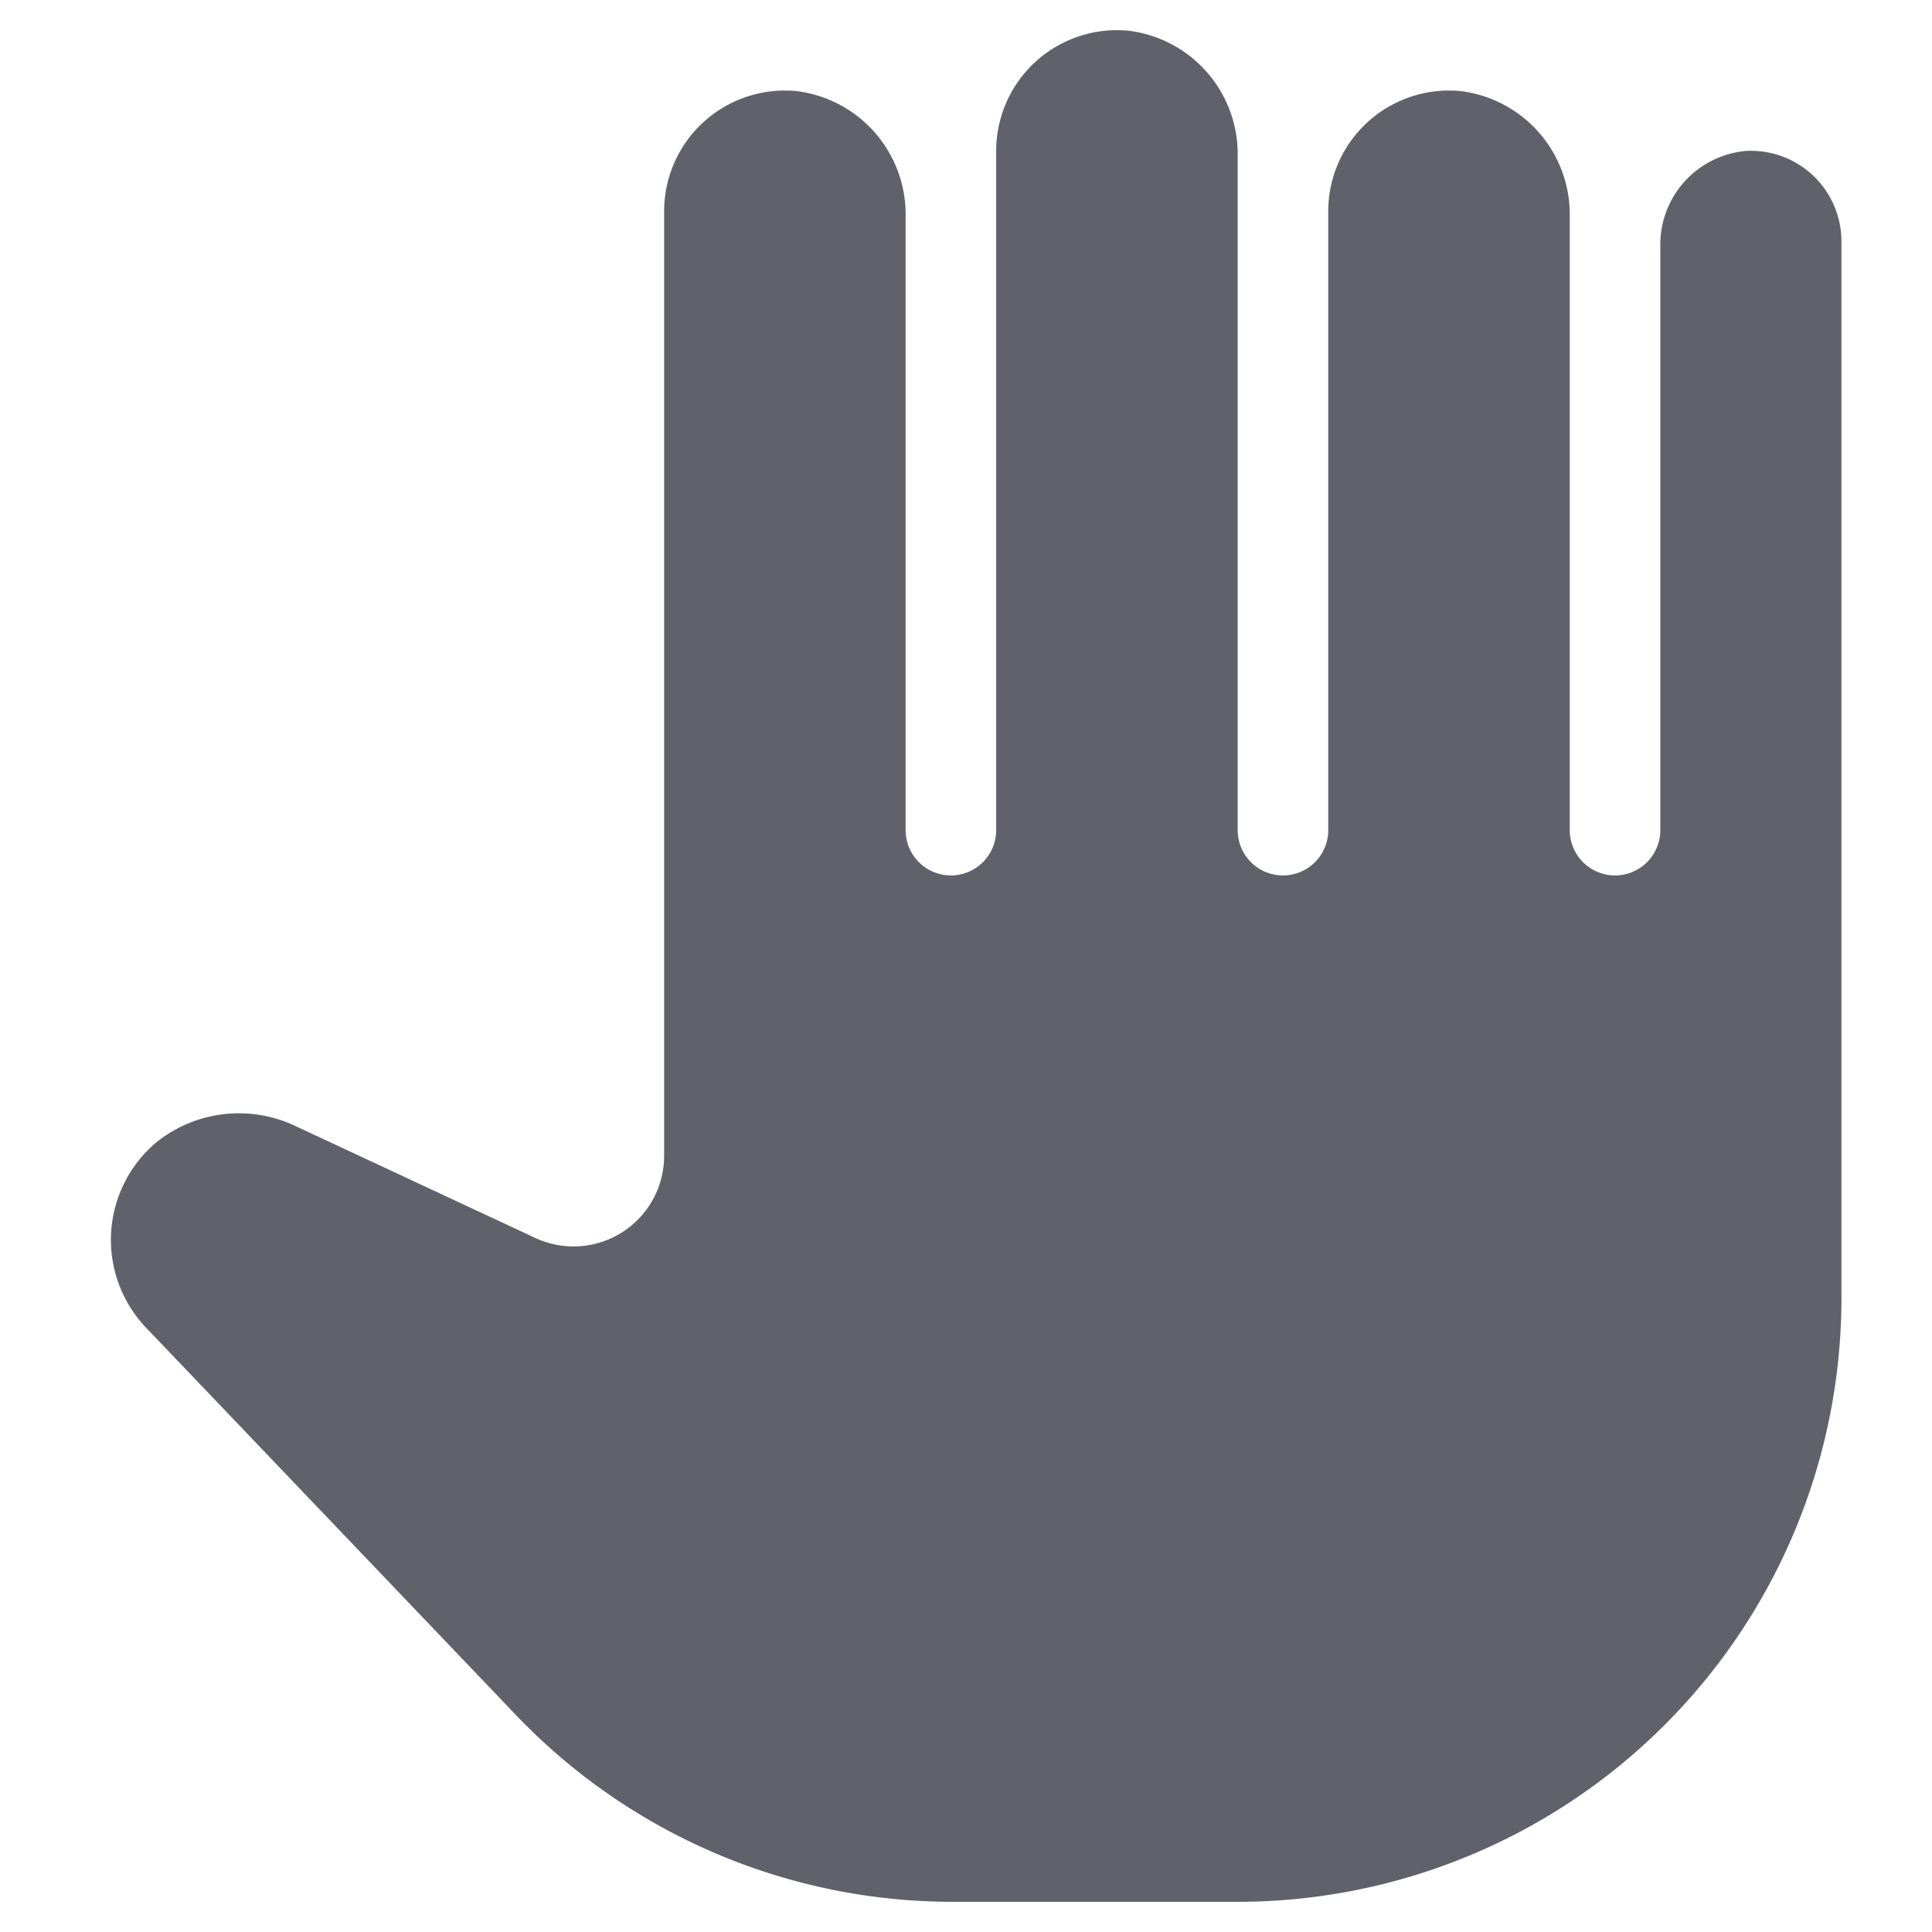 <svg xmlns="http://www.w3.org/2000/svg" height="64" width="64" viewBox="0 0 64 64"><title>tool hand 3</title><g fill="#61616b" class="nc-icon-wrapper"><path d="M57.839,5A3.114,3.114,0,0,0,55,8.17V27.5A1.5,1.5,0,0,1,53.5,29h0A1.5,1.5,0,0,1,52,27.5V7.172a4.116,4.116,0,0,0-3.607-4.153A4,4,0,0,0,44,7V27.5A1.5,1.5,0,0,1,42.5,29h0A1.5,1.5,0,0,1,41,27.5V5.172a4.116,4.116,0,0,0-3.607-4.153A4,4,0,0,0,33,5V27.5A1.5,1.5,0,0,1,31.5,29h0A1.5,1.5,0,0,1,30,27.5V7.172a4.116,4.116,0,0,0-3.607-4.153A4,4,0,0,0,22,7V38.289a3,3,0,0,1-4.269,2.719l-7.9-3.686a4.369,4.369,0,0,0-4.65.518,4.219,4.219,0,0,0-.343,6.141L17.091,56.812A20,20,0,0,0,31.556,63H41A20,20,0,0,0,61,43V8A3,3,0,0,0,57.839,5Z" fill="#61616b"></path></g></svg>